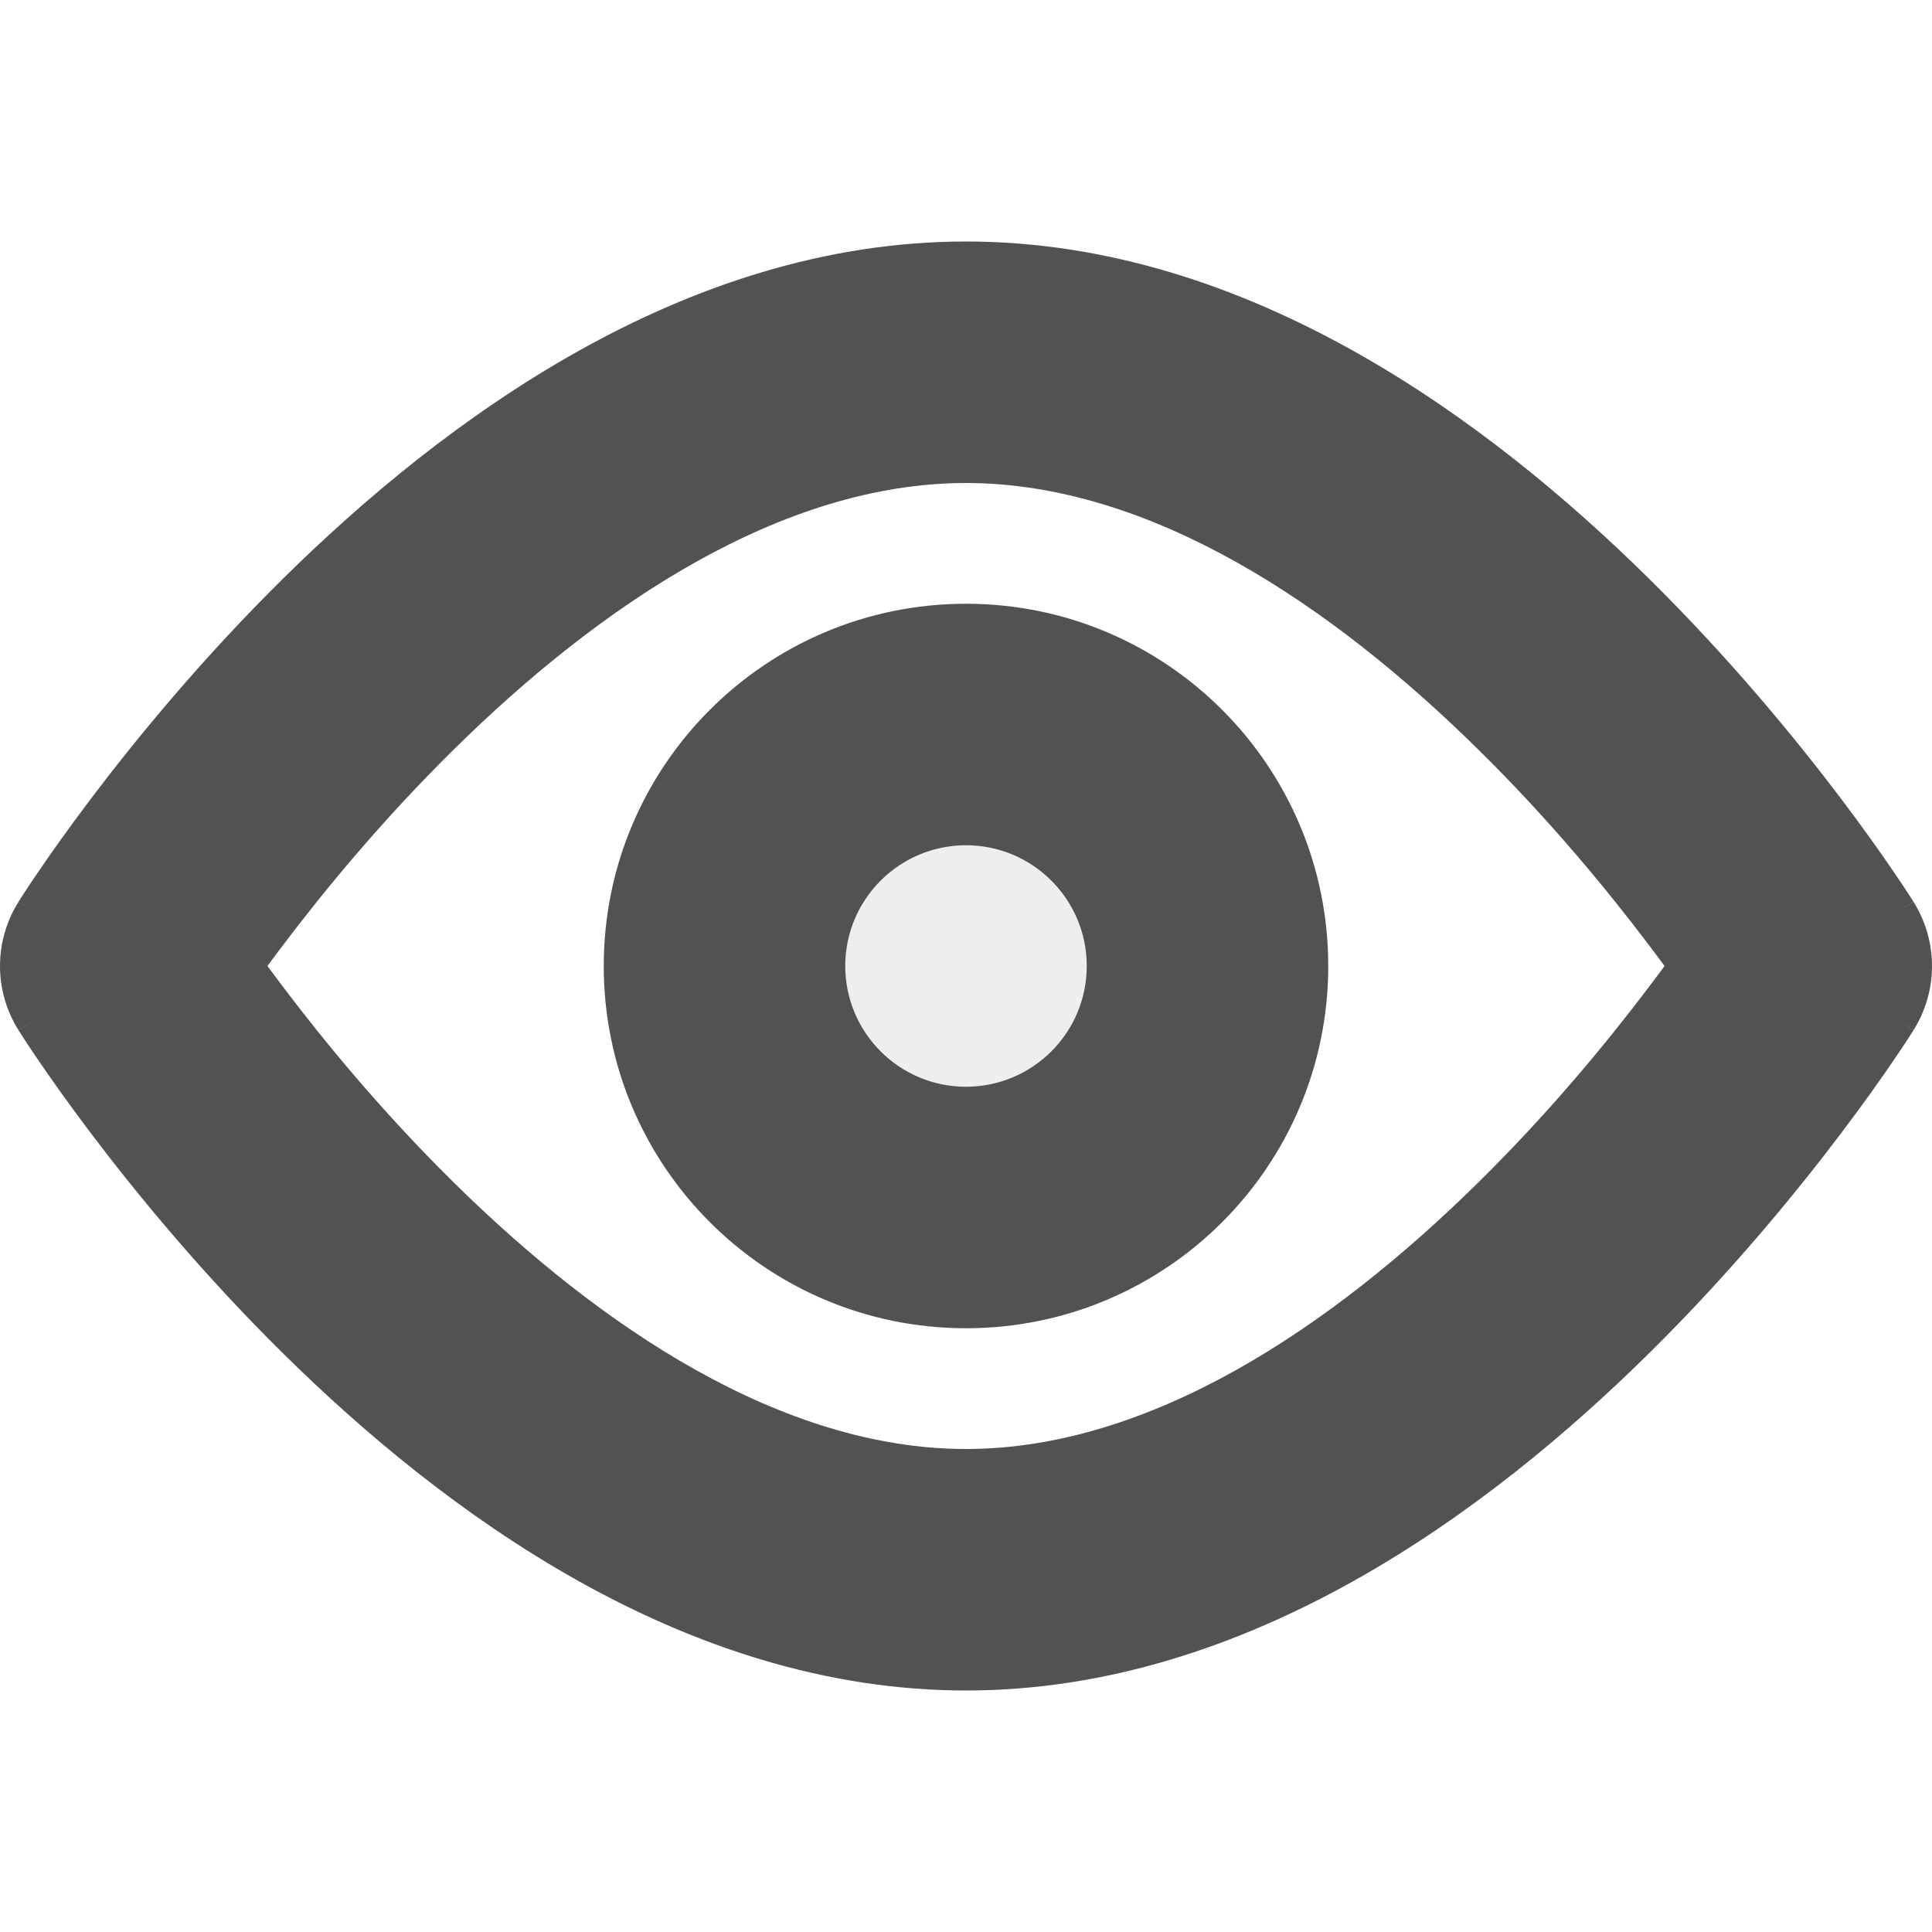 <svg width="16" height="16" viewBox="0 0 16 16" fill="none" xmlns="http://www.w3.org/2000/svg">
<g clip-path="url(#clip0_19_915)">
<circle opacity="0.1" cx="8" cy="8" r="2" fill="#525252"/>
<path fill-rule="evenodd" clip-rule="evenodd" d="M2.348 8.178C2.301 8.116 2.256 8.056 2.215 8C2.256 7.944 2.301 7.884 2.348 7.822C2.682 7.38 3.163 6.794 3.753 6.212C4.974 5.006 6.478 4 8 4C9.522 4 11.026 5.006 12.247 6.212C12.838 6.794 13.318 7.38 13.652 7.822C13.699 7.884 13.744 7.944 13.785 8C13.744 8.056 13.699 8.116 13.652 8.178C13.318 8.62 12.838 9.206 12.247 9.788C11.026 10.994 9.522 12 8 12C6.478 12 4.974 10.994 3.753 9.788C3.163 9.206 2.682 8.62 2.348 8.178ZM15.847 7.468C15.847 7.469 15.847 7.469 15 8C15.847 8.531 15.847 8.531 15.847 8.532L15.847 8.532L15.846 8.534L15.843 8.538L15.833 8.553C15.826 8.565 15.815 8.582 15.801 8.603C15.774 8.645 15.735 8.704 15.684 8.778C15.583 8.927 15.436 9.135 15.248 9.384C14.873 9.88 14.329 10.544 13.652 11.212C12.34 12.506 10.344 14 8 14C5.656 14 3.66 12.506 2.348 11.212C1.671 10.544 1.127 9.88 0.752 9.384C0.564 9.135 0.417 8.927 0.316 8.778C0.265 8.704 0.226 8.645 0.199 8.603C0.185 8.582 0.174 8.565 0.167 8.553L0.157 8.538L0.154 8.534L0.153 8.532L0.153 8.532C0.153 8.531 0.153 8.531 1 8C0.153 7.469 0.153 7.469 0.153 7.468L0.153 7.468L0.154 7.466L0.157 7.462L0.167 7.447C0.174 7.435 0.185 7.418 0.199 7.397C0.226 7.355 0.265 7.296 0.316 7.222C0.417 7.073 0.564 6.865 0.752 6.616C1.127 6.12 1.671 5.456 2.348 4.788C3.66 3.494 5.656 2 8 2C10.344 2 12.34 3.494 13.652 4.788C14.329 5.456 14.873 6.12 15.248 6.616C15.436 6.865 15.583 7.073 15.684 7.222C15.735 7.296 15.774 7.355 15.801 7.397L15.822 7.429L15.833 7.447L15.843 7.462L15.846 7.466L15.847 7.468L15.847 7.468ZM15 8L15.847 7.469C16.051 7.794 16.051 8.206 15.847 8.531L15 8ZM0.153 7.469L1 8L0.153 8.531C-0.051 8.206 -0.051 7.794 0.153 7.469ZM7 8C7 7.448 7.448 7 8 7C8.552 7 9 7.448 9 8C9 8.552 8.552 9 8 9C7.448 9 7 8.552 7 8ZM8 5C6.343 5 5 6.343 5 8C5 9.657 6.343 11 8 11C9.657 11 11 9.657 11 8C11 6.343 9.657 5 8 5Z" fill="#525252"/>
</g>
<defs>
<clipPath id="clip0_19_915">
<rect width="16" height="16" fill="white"/>
</clipPath>
</defs>
</svg>
